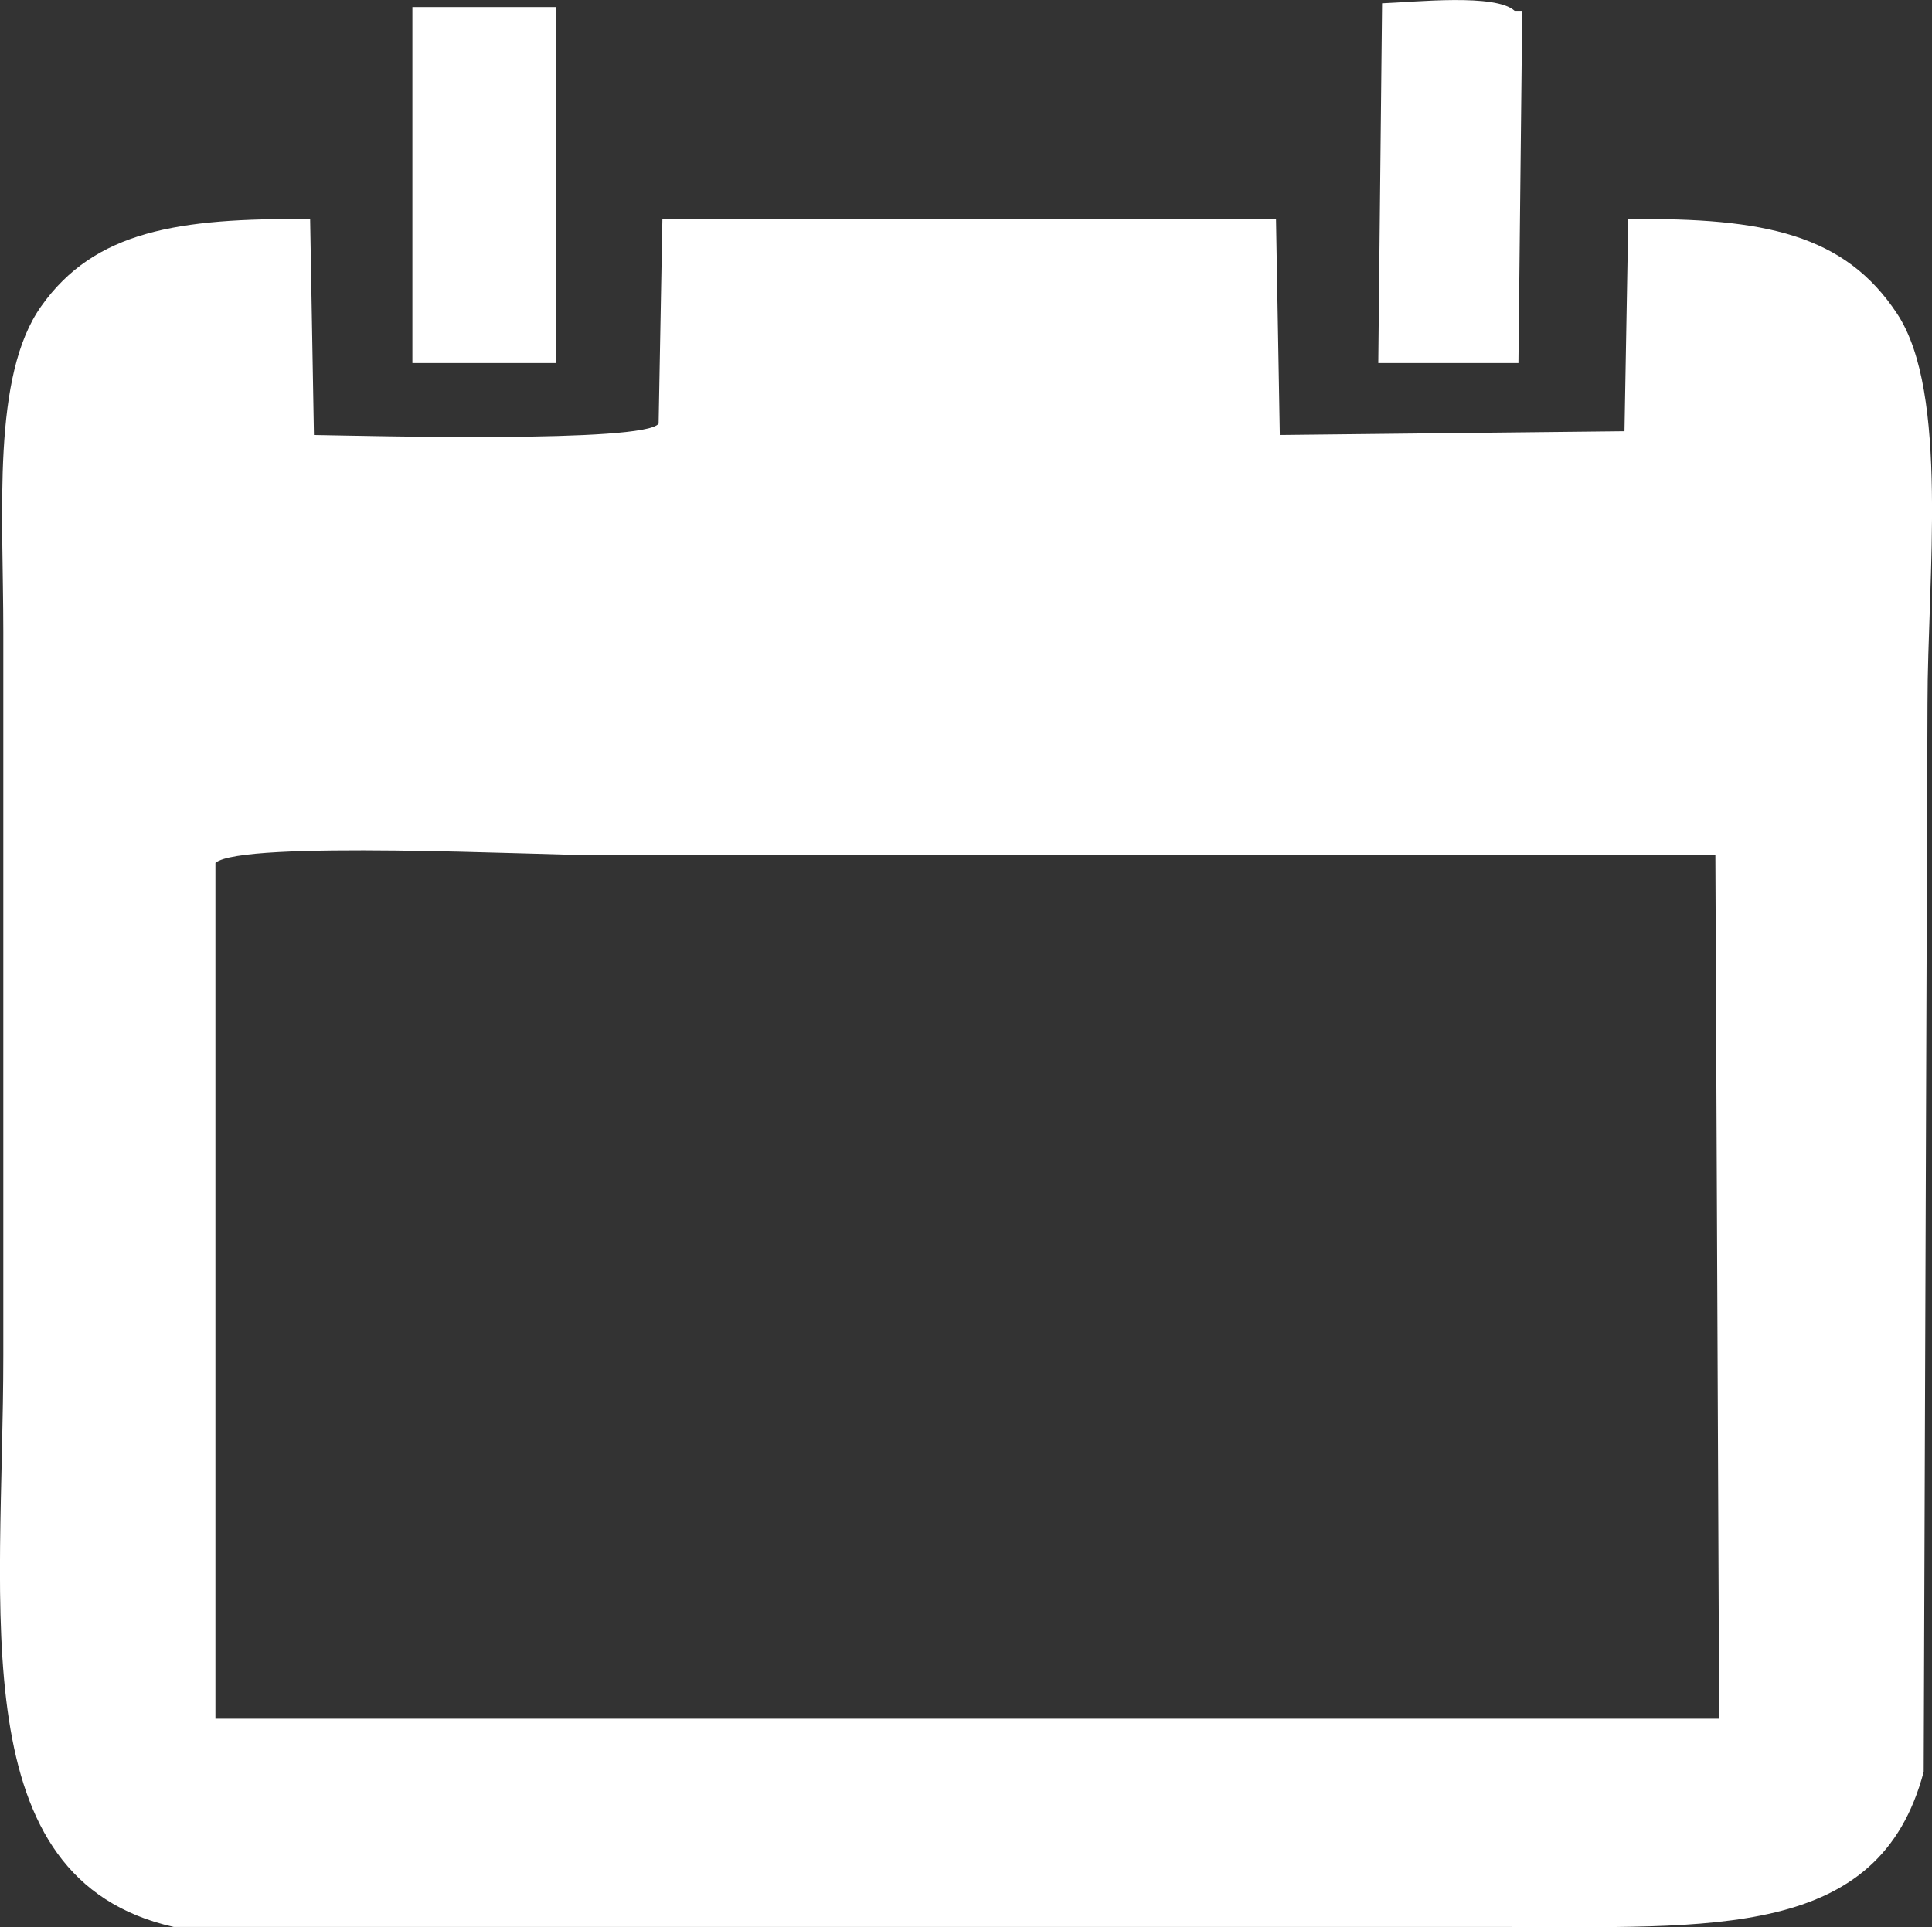 <svg xmlns="http://www.w3.org/2000/svg" width="865" height="863" viewBox="0 0 865 863">
  <rect x="0" y="0" width="865" height="863" fill="#333333" stroke="none"/>
<defs>
    <style>
      .cls-1 {
        fill: #fff;
        fill-rule: evenodd;
      }
    </style>
  </defs>
  <path class="cls-1" d="M617.085,162.574q0.847-80.537,1.7-161.09c15.159-.575,50.871-4.45,59.355,3.391h3.392q-0.848,78.842-1.7,157.7H617.085ZM184.638,3.179h64.443V162.574H184.638V3.179ZM138.849,98.138q0.849,48.323,1.7,96.654c23.636,0.385,148.129,3.629,154.325-5.087q0.847-45.779,1.695-91.567H571.3q0.849,48.323,1.7,96.654L727.317,193.1q0.847-47.475,1.695-94.959c61.085-.716,96.957,6.787,120.407,42.392,23.338,35.434,13.57,118.285,13.567,174.656q-0.847,239.069-1.7,478.185c-19.838,75.253-94.123,69.527-189.937,69.523H77.8C-17.29,841.449,1.484,721.956,1.484,606.845V282.968c0-53.593-5.262-114.454,16.959-145.829C42.263,103.505,79.455,97.516,138.849,98.138ZM769.713,769.631q-0.847-193.288-1.7-386.617H269.431c-27.636,0-161.193-6.8-172.978,3.391V769.631h673.26Z"/>
</svg>
